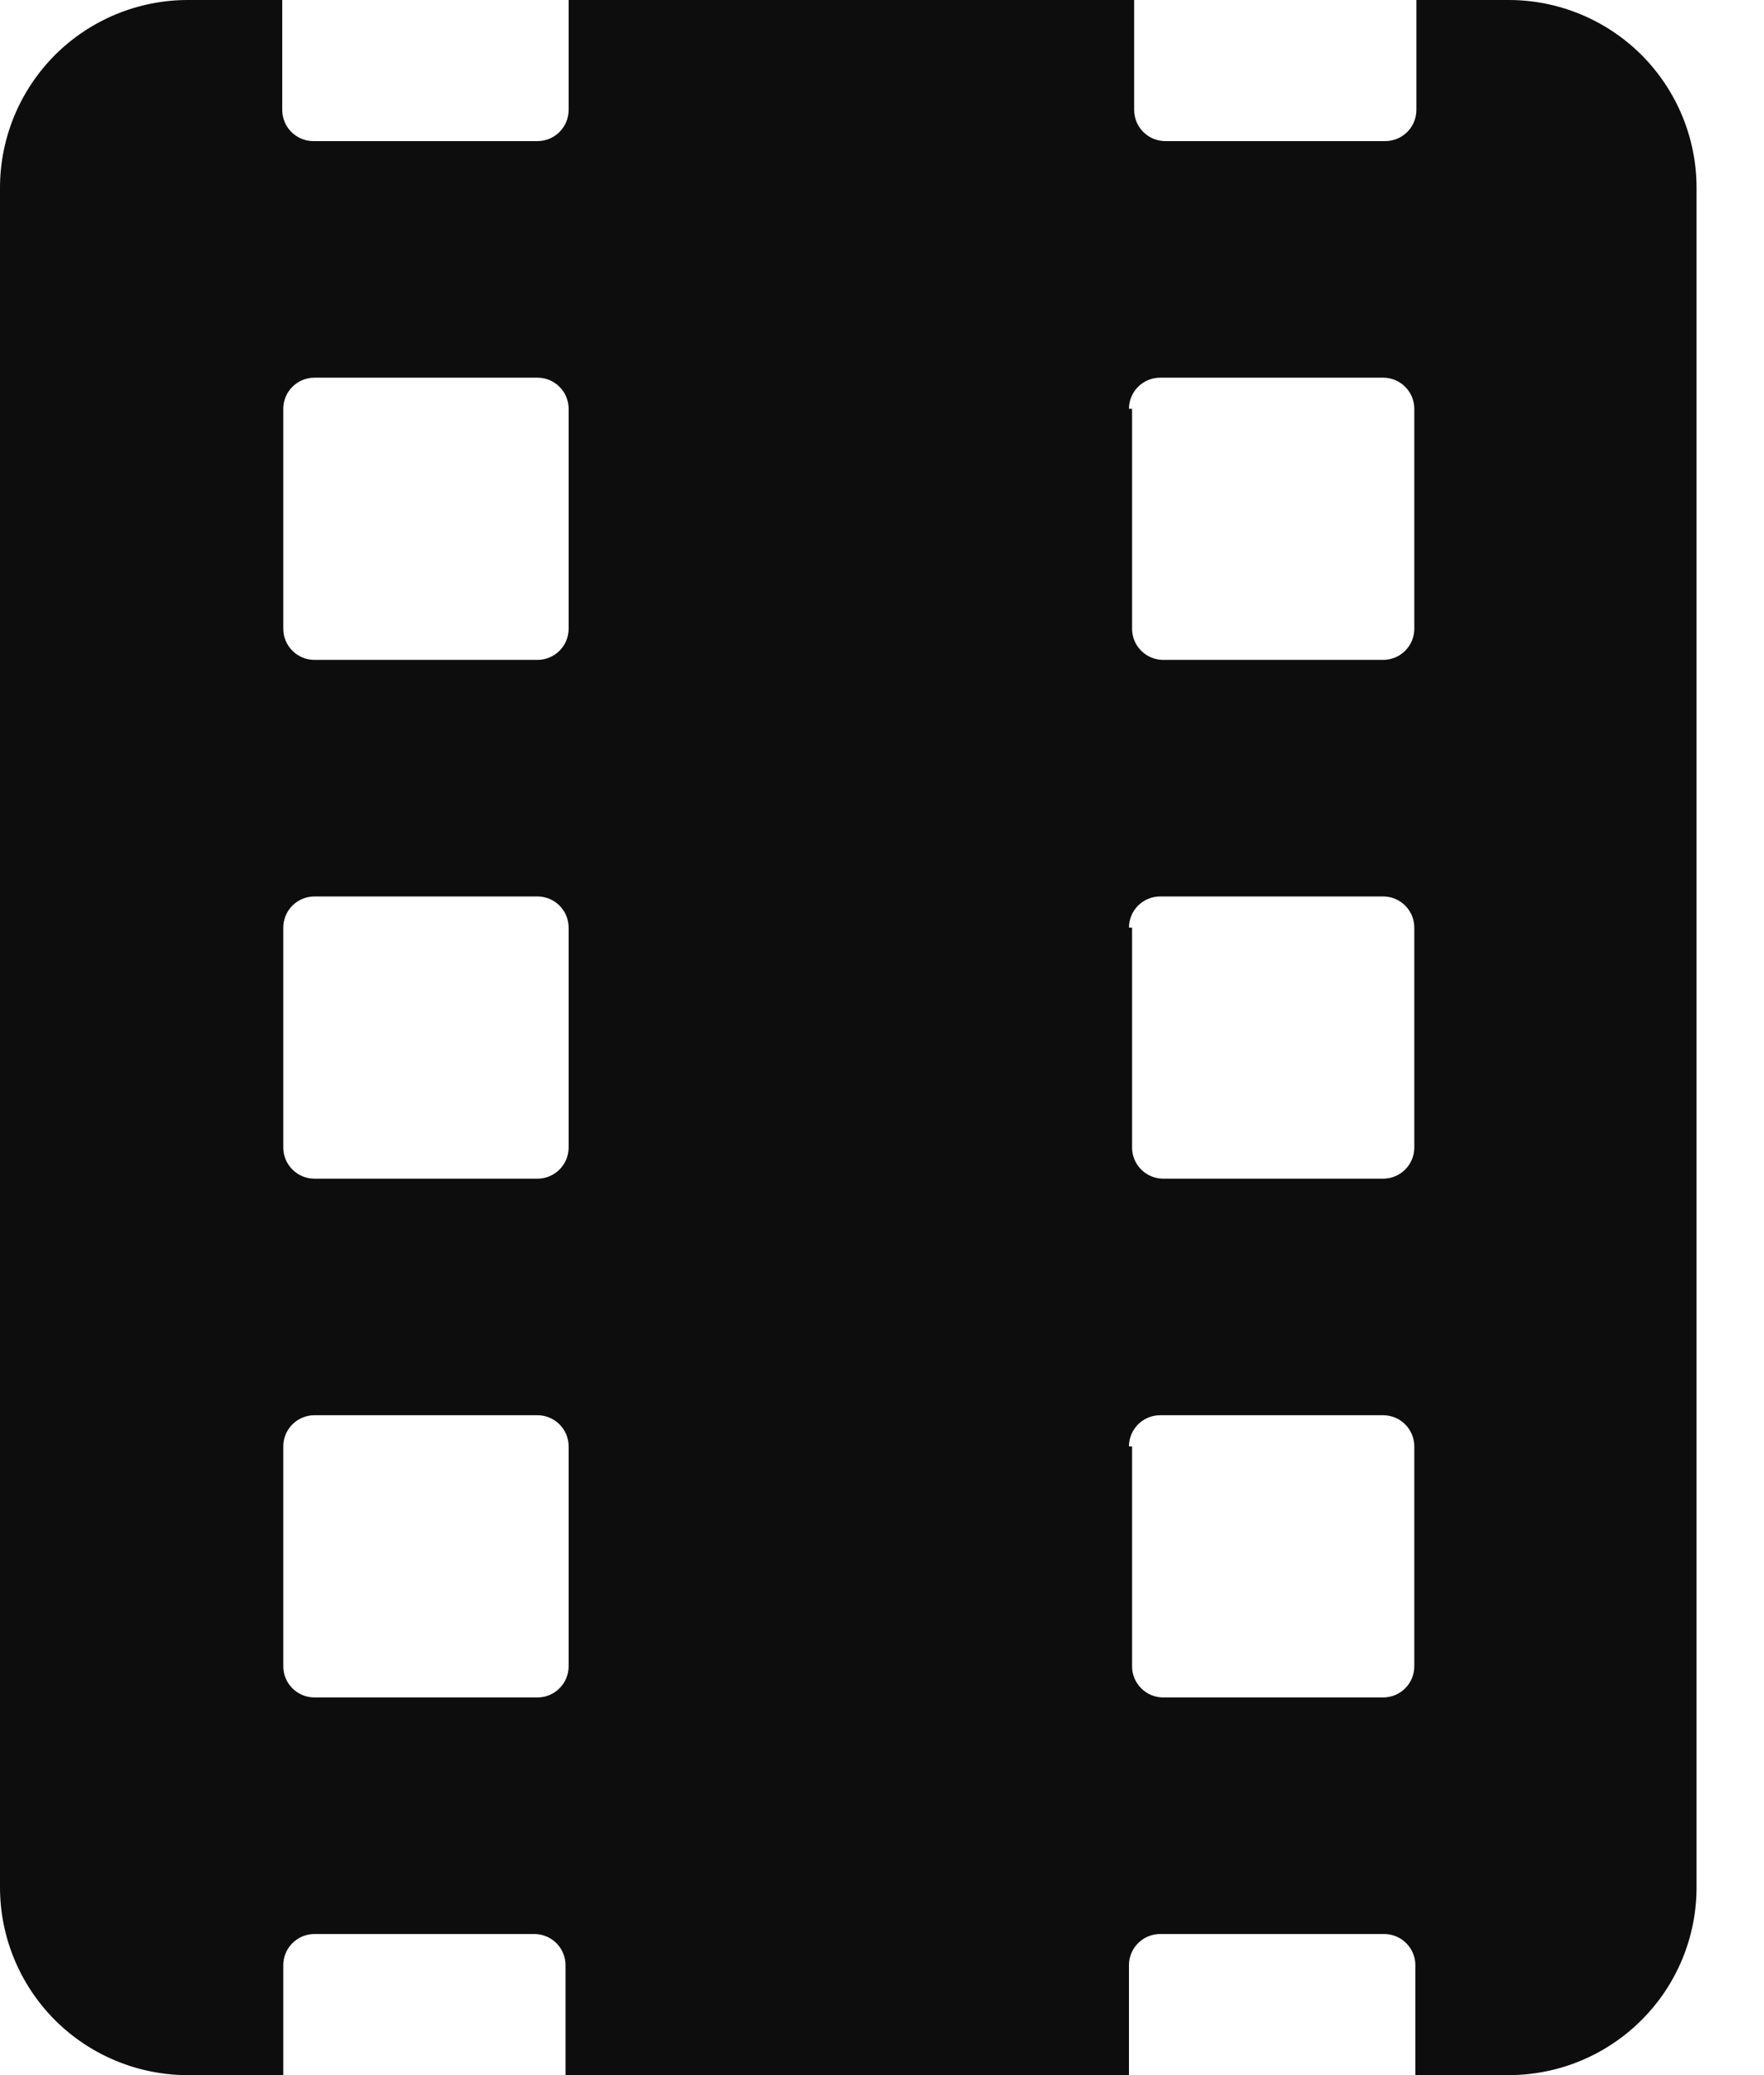 <svg width="17" height="20" viewBox="0 0 17 20" fill="none" xmlns="http://www.w3.org/2000/svg">
<path fill-rule="evenodd" clip-rule="evenodd" d="M13.63 0H14.54C15.02 0 15.48 0.191 15.82 0.53C16.159 0.87 16.35 1.33 16.35 1.81V18.19C16.35 18.668 16.161 19.127 15.823 19.466C15.486 19.805 15.028 19.997 14.55 20H13.64V18.94C13.64 18.86 13.608 18.784 13.552 18.728C13.496 18.672 13.42 18.64 13.34 18.64H11.18C11.1 18.64 11.024 18.672 10.968 18.728C10.912 18.784 10.88 18.86 10.88 18.94V20H5.45V18.94C5.45 18.86 5.418 18.784 5.362 18.728C5.306 18.672 5.23 18.64 5.15 18.64H3.03C2.95 18.64 2.874 18.672 2.818 18.728C2.762 18.784 2.73 18.86 2.73 18.94V20H1.81C1.33 20 0.87 19.809 0.53 19.47C0.191 19.13 0 18.67 0 18.19V1.81C0 1.33 0.191 0.87 0.53 0.53C0.87 0.191 1.33 0 1.81 0L2.72 0V1.06C2.72 1.099 2.728 1.138 2.743 1.175C2.758 1.211 2.78 1.244 2.808 1.272C2.864 1.328 2.94 1.36 3.02 1.36H5.18C5.219 1.36 5.258 1.352 5.295 1.337C5.331 1.322 5.364 1.3 5.392 1.272C5.42 1.244 5.442 1.211 5.457 1.175C5.472 1.138 5.48 1.099 5.48 1.06V0H10.93V1.06C10.93 1.099 10.938 1.138 10.953 1.175C10.968 1.211 10.99 1.244 11.018 1.272C11.046 1.3 11.079 1.322 11.115 1.337C11.152 1.352 11.191 1.36 11.23 1.36H13.35C13.389 1.36 13.428 1.352 13.465 1.337C13.501 1.322 13.534 1.3 13.562 1.272C13.59 1.244 13.612 1.211 13.627 1.175C13.642 1.138 13.65 1.099 13.65 1.06V0H13.63ZM2.73 13.94V16.06C2.73 16.14 2.762 16.216 2.818 16.272C2.874 16.328 2.95 16.36 3.03 16.36H5.18C5.26 16.36 5.336 16.328 5.392 16.272C5.448 16.216 5.48 16.14 5.48 16.06V13.94C5.48 13.86 5.448 13.784 5.392 13.728C5.336 13.672 5.26 13.64 5.18 13.64H3.03C2.95 13.64 2.874 13.672 2.818 13.728C2.762 13.784 2.73 13.86 2.73 13.94ZM10.91 13.94V16.06C10.91 16.14 10.942 16.216 10.998 16.272C11.054 16.328 11.13 16.36 11.21 16.36H13.33C13.369 16.36 13.408 16.352 13.445 16.337C13.481 16.322 13.514 16.3 13.542 16.272C13.57 16.244 13.592 16.211 13.607 16.175C13.622 16.138 13.63 16.099 13.63 16.06V13.94C13.63 13.901 13.622 13.862 13.607 13.825C13.592 13.789 13.57 13.756 13.542 13.728C13.514 13.7 13.481 13.678 13.445 13.663C13.408 13.648 13.369 13.64 13.33 13.64H11.18C11.1 13.64 11.024 13.672 10.968 13.728C10.912 13.784 10.88 13.86 10.88 13.94H10.91ZM2.73 8.94V11.06C2.73 11.14 2.762 11.216 2.818 11.272C2.874 11.328 2.95 11.36 3.03 11.36H5.18C5.26 11.36 5.336 11.328 5.392 11.272C5.448 11.216 5.48 11.14 5.48 11.06V8.94C5.48 8.901 5.472 8.862 5.457 8.825C5.442 8.789 5.42 8.756 5.392 8.728C5.364 8.7 5.331 8.678 5.295 8.663C5.258 8.648 5.219 8.64 5.18 8.64H3.03C2.991 8.64 2.952 8.648 2.915 8.663C2.879 8.678 2.846 8.7 2.818 8.728C2.79 8.756 2.768 8.789 2.753 8.825C2.738 8.862 2.73 8.901 2.73 8.94ZM10.91 8.94V11.06C10.91 11.14 10.942 11.216 10.998 11.272C11.054 11.328 11.13 11.36 11.21 11.36H13.33C13.369 11.36 13.408 11.352 13.445 11.337C13.481 11.322 13.514 11.3 13.542 11.272C13.57 11.244 13.592 11.211 13.607 11.175C13.622 11.138 13.63 11.099 13.63 11.06V8.94C13.63 8.901 13.622 8.862 13.607 8.825C13.592 8.789 13.57 8.756 13.542 8.728C13.514 8.7 13.481 8.678 13.445 8.663C13.408 8.648 13.369 8.64 13.33 8.64H11.18C11.141 8.64 11.102 8.648 11.065 8.663C11.029 8.678 10.996 8.7 10.968 8.728C10.94 8.756 10.918 8.789 10.903 8.825C10.888 8.862 10.88 8.901 10.88 8.94H10.91ZM2.73 3.94V6.06C2.73 6.14 2.762 6.216 2.818 6.272C2.874 6.328 2.95 6.36 3.03 6.36H5.18C5.26 6.36 5.336 6.328 5.392 6.272C5.448 6.216 5.48 6.14 5.48 6.06V3.94C5.48 3.86 5.448 3.784 5.392 3.728C5.336 3.672 5.26 3.64 5.18 3.64H3.03C2.95 3.64 2.874 3.672 2.818 3.728C2.762 3.784 2.73 3.86 2.73 3.94ZM10.91 3.94V6.06C10.91 6.14 10.942 6.216 10.998 6.272C11.054 6.328 11.13 6.36 11.21 6.36H13.33C13.369 6.36 13.408 6.352 13.445 6.337C13.481 6.322 13.514 6.3 13.542 6.272C13.57 6.244 13.592 6.211 13.607 6.175C13.622 6.138 13.63 6.099 13.63 6.06V3.94C13.63 3.901 13.622 3.862 13.607 3.825C13.592 3.789 13.57 3.756 13.542 3.728C13.514 3.7 13.481 3.678 13.445 3.663C13.408 3.648 13.369 3.64 13.33 3.64H11.18C11.1 3.64 11.024 3.672 10.968 3.728C10.912 3.784 10.88 3.86 10.88 3.94H10.91Z" fill="#0D0D0D"/>
</svg>
